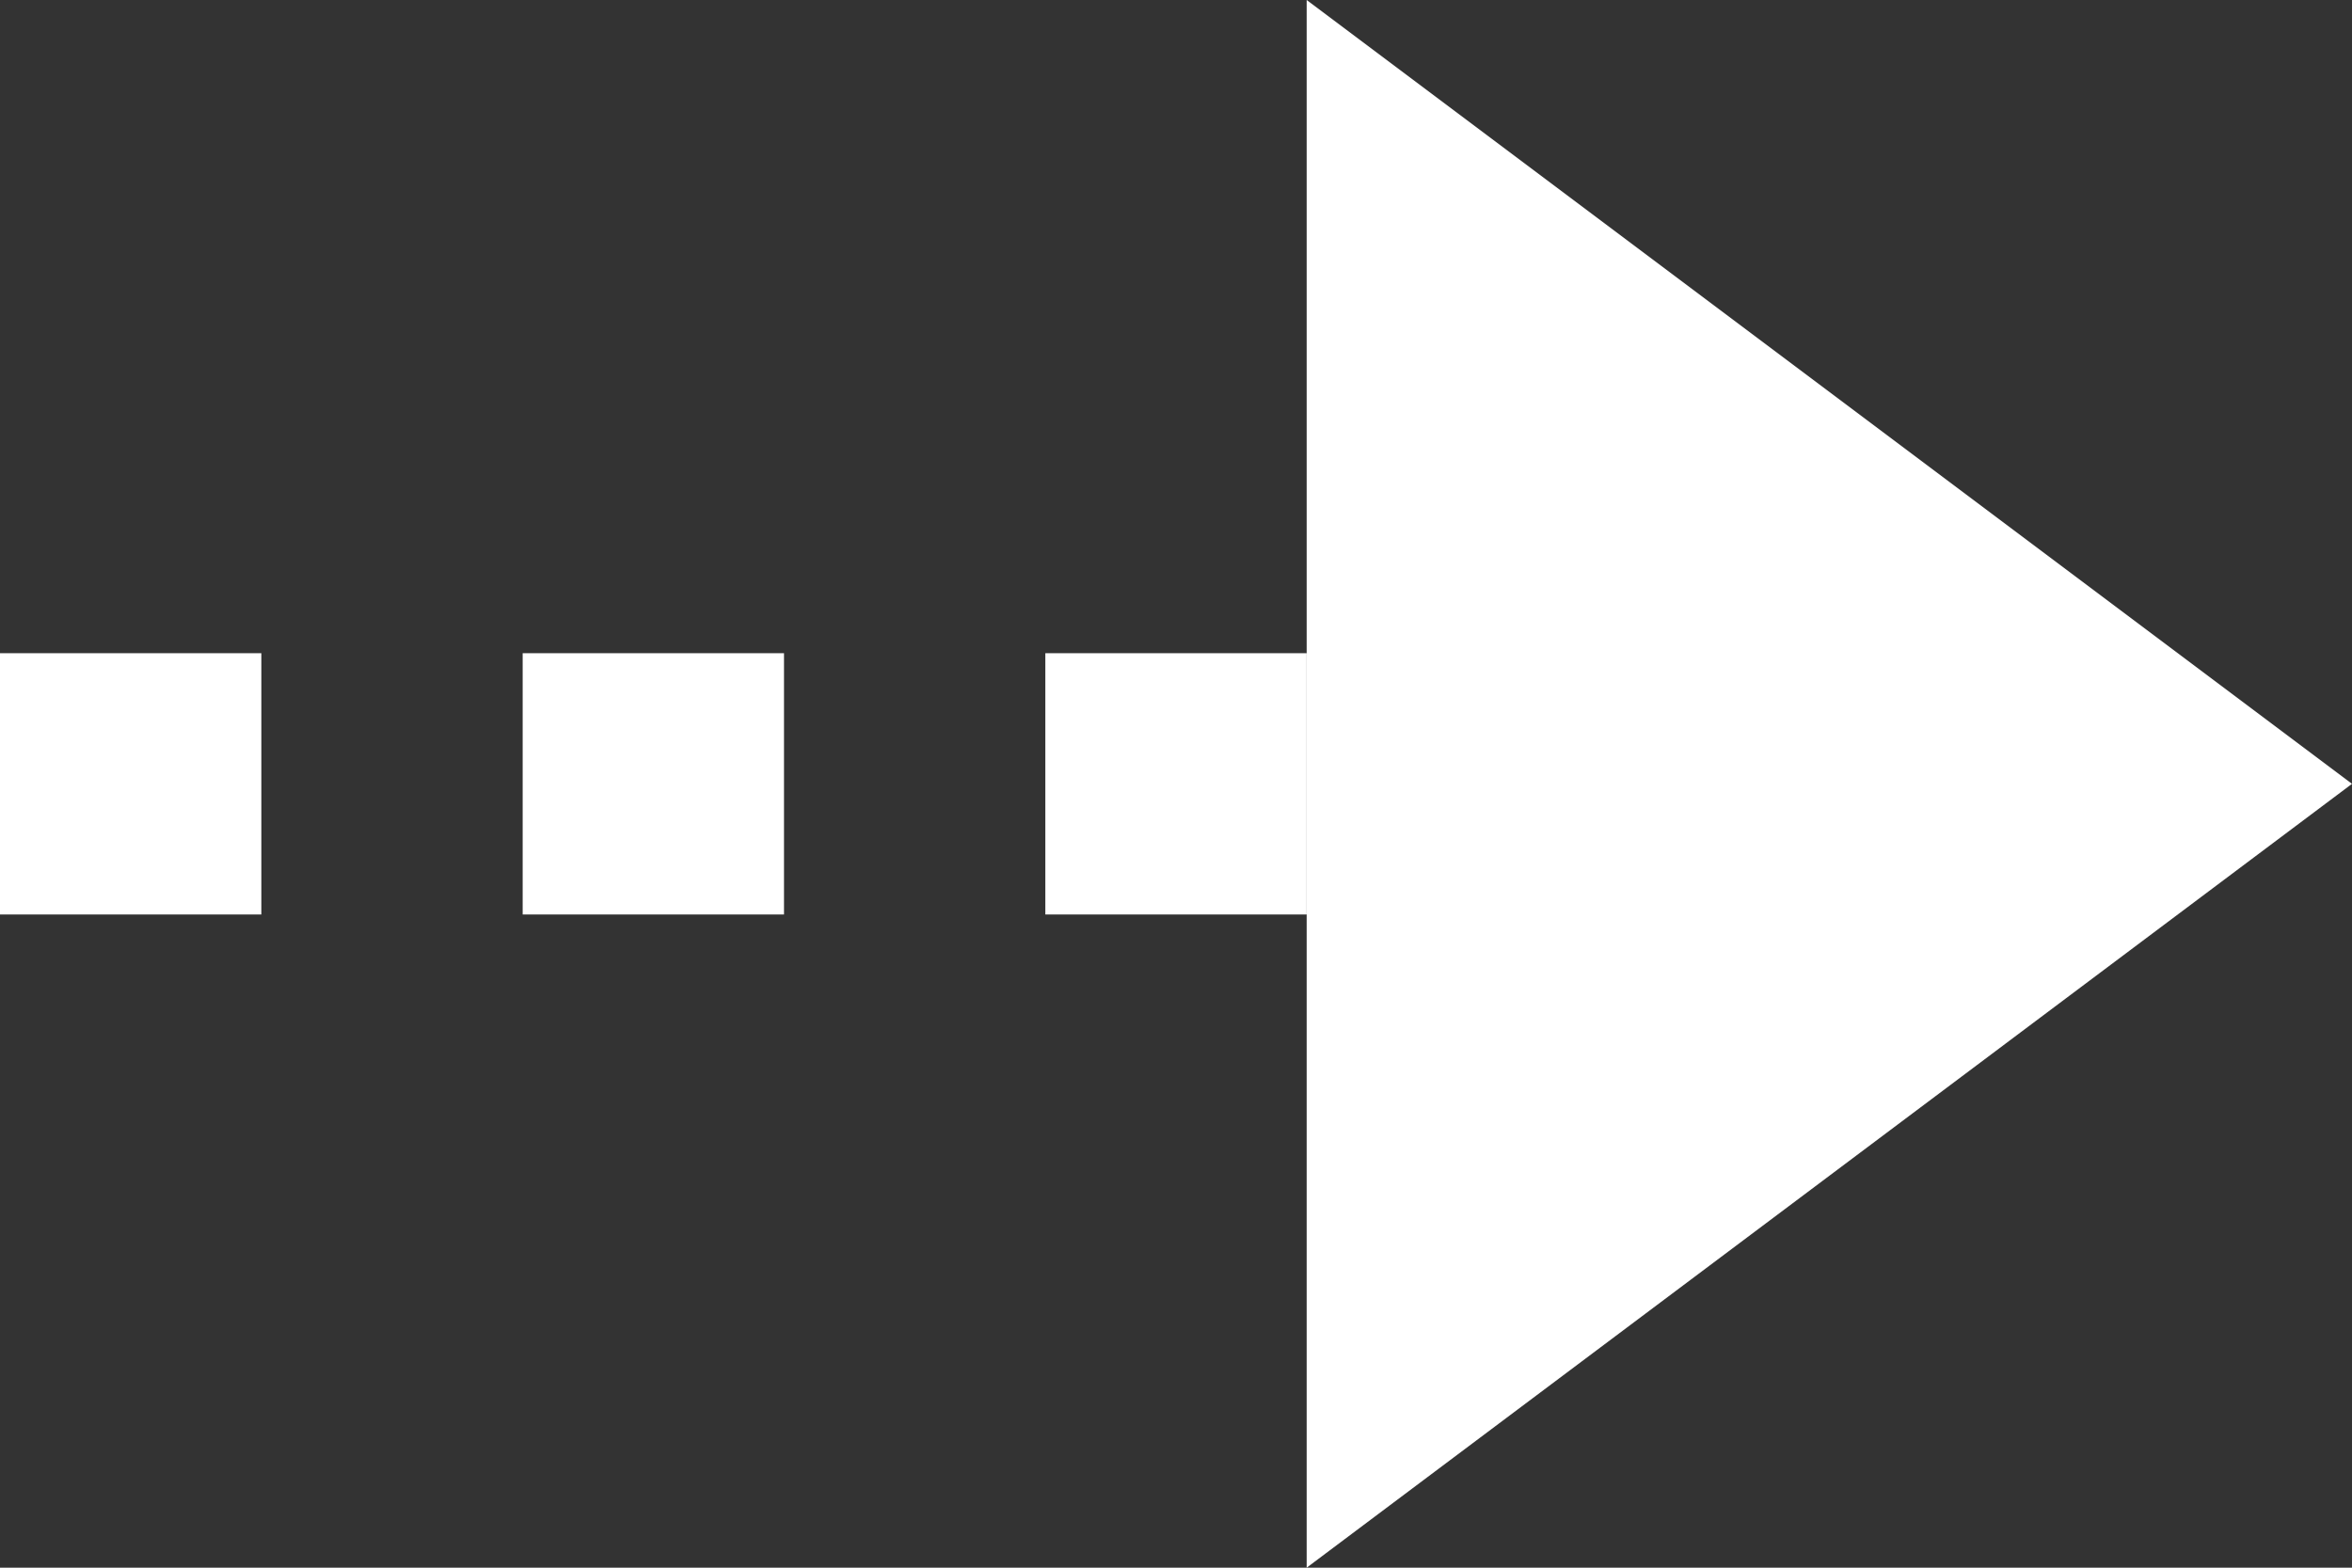 <svg xmlns="http://www.w3.org/2000/svg" width="9" height="6" viewBox="0 0 9 6">
  <rect x="0" y="0" width="9" height="6" fill="#333333" stroke="none"/>
  <g id="menu-arrow" transform="translate(-51.5 -143.5)">
    <path id="Polygon_1" data-name="Polygon 1" d="M3,0,6,4H0Z" transform="translate(60.5 143.5) rotate(90)" fill="#fff"/>
    <line id="Line_437" data-name="Line 437" x1="5" transform="translate(51.5 146.5)" fill="none" stroke="#fff" stroke-width="1" stroke-dasharray="1"/>
  </g>
</svg>
